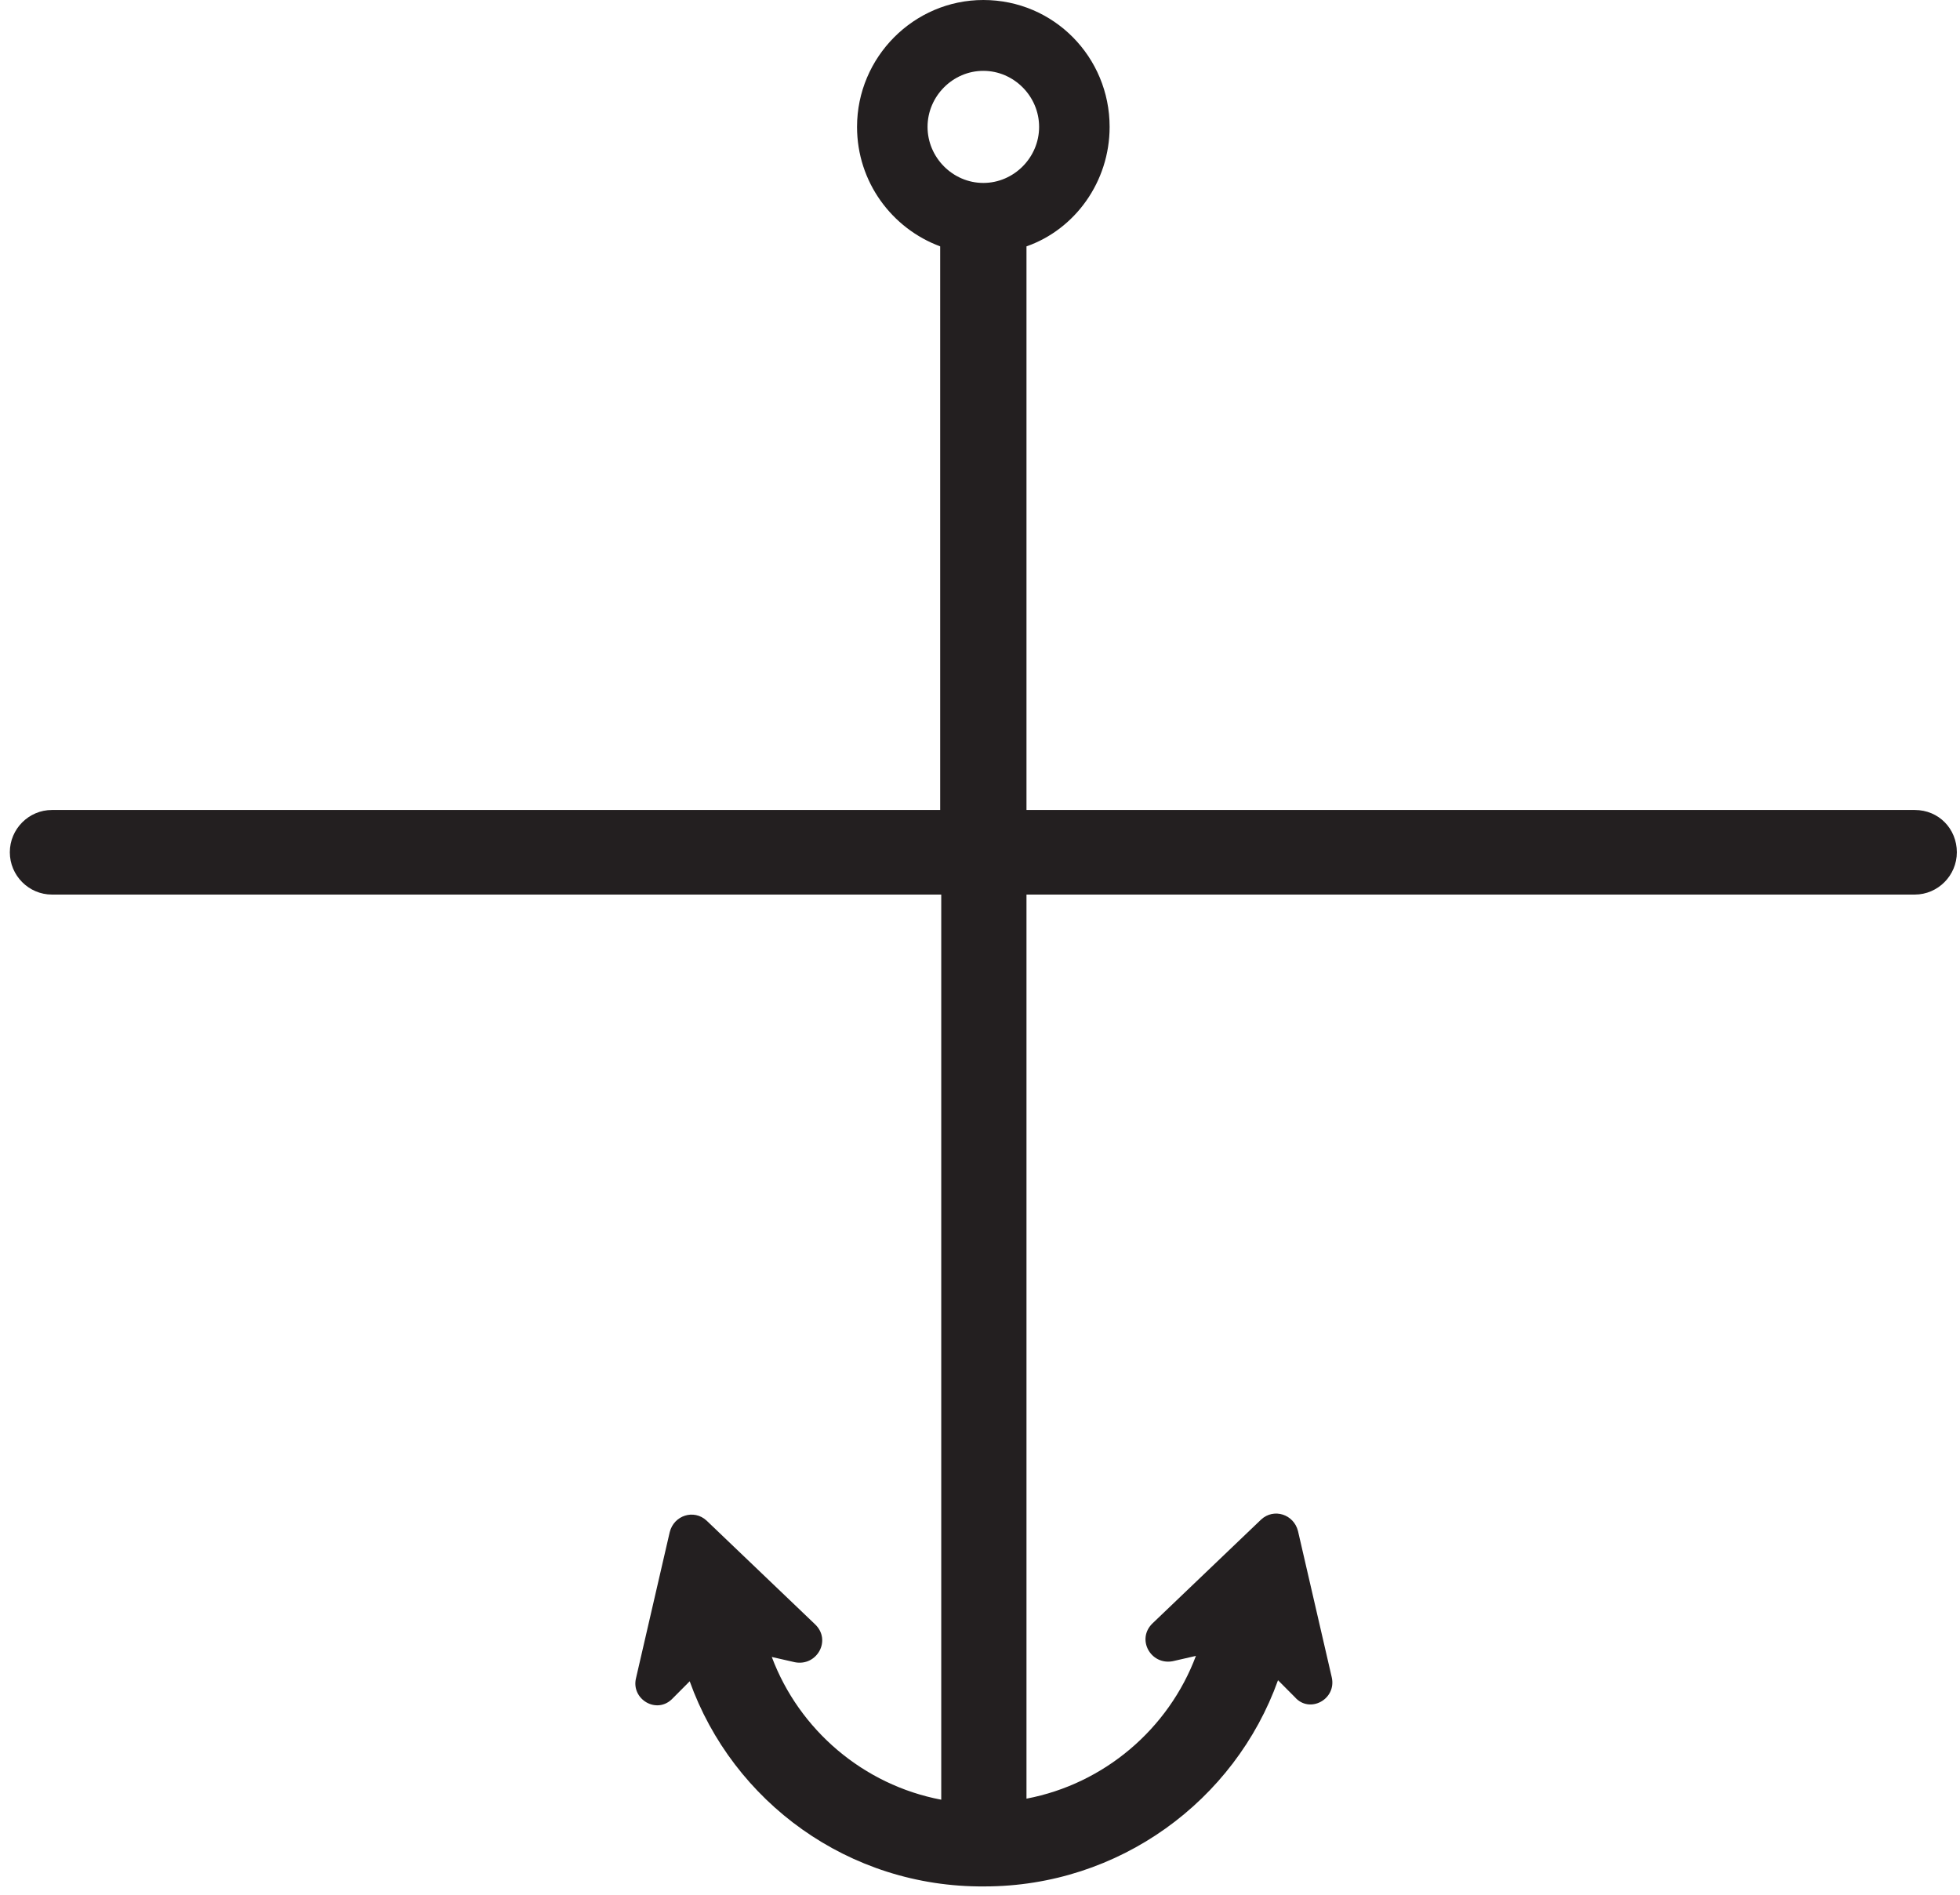 <?xml version="1.0" encoding="UTF-8" standalone="no"?>
<svg width="151px" height="146px" viewBox="0 0 151 146" version="1.1" xmlns="http://www.w3.org/2000/svg" xmlns:xlink="http://www.w3.org/1999/xlink" xmlns:sketch="http://www.bohemiancoding.com/sketch/ns">
    <!-- Generator: Sketch 3.1.1 (8761) - http://www.bohemiancoding.com/sketch -->
    <title>decorative_5</title>
    <desc>Created with Sketch.</desc>
    <defs></defs>
    <g id="Page-1" stroke="none" stroke-width="1" fill="none" fill-rule="evenodd" sketch:type="MSPage">
        <g id="decorative_5" sketch:type="MSLayerGroup" transform="translate(1, 0)" fill="#231F20">
            <path d="M52.135,129.522 L50.838,130.826 C49.622,132.129 47.595,130.907 48,129.278 L50.595,118.037 C50.919,116.733 52.459,116.244 53.432,117.14 L61.784,125.124 C63.081,126.346 61.946,128.382 60.243,128.056 L58.459,127.649 C60.568,133.27 65.514,137.506 71.514,138.646 L71.514,68.916 L3,68.916 C1.216,68.916 -0.243,67.449 -0.243,65.657 C-0.243,63.865 1.216,62.399 3,62.399 L71.432,62.399 L71.432,18.98 C67.703,17.596 65.027,14.011 65.027,9.775 C65.027,4.399 69.405,0 74.757,0 C80.189,0 84.486,4.399 84.486,9.775 C84.486,14.011 81.811,17.677 78.081,18.98 L78.081,62.399 L146.514,62.399 C148.378,62.399 149.757,63.865 149.757,65.657 C149.757,67.449 148.297,68.916 146.514,68.916 L78.081,68.916 L78.081,138.565 C84.081,137.424 89.027,133.188 91.135,127.567 L89.351,127.975 C87.649,128.301 86.514,126.264 87.811,125.042 L96.162,117.059 C97.135,116.163 98.676,116.652 99,117.955 L101.595,129.197 C102,130.907 99.892,132.048 98.757,130.744 L97.459,129.441 C94.135,138.728 85.216,145.326 74.838,145.326 C64.378,145.407 55.459,138.809 52.135,129.522 L52.135,129.522 Z M79.054,9.775 C79.054,7.413 77.108,5.458 74.757,5.458 C72.405,5.458 70.459,7.413 70.459,9.775 C70.459,12.138 72.405,14.093 74.757,14.093 C77.108,14.093 79.054,12.138 79.054,9.775 L79.054,9.775 Z" id="Shape" sketch:type="MSShapeGroup"></path>
        </g>
    </g>
</svg>